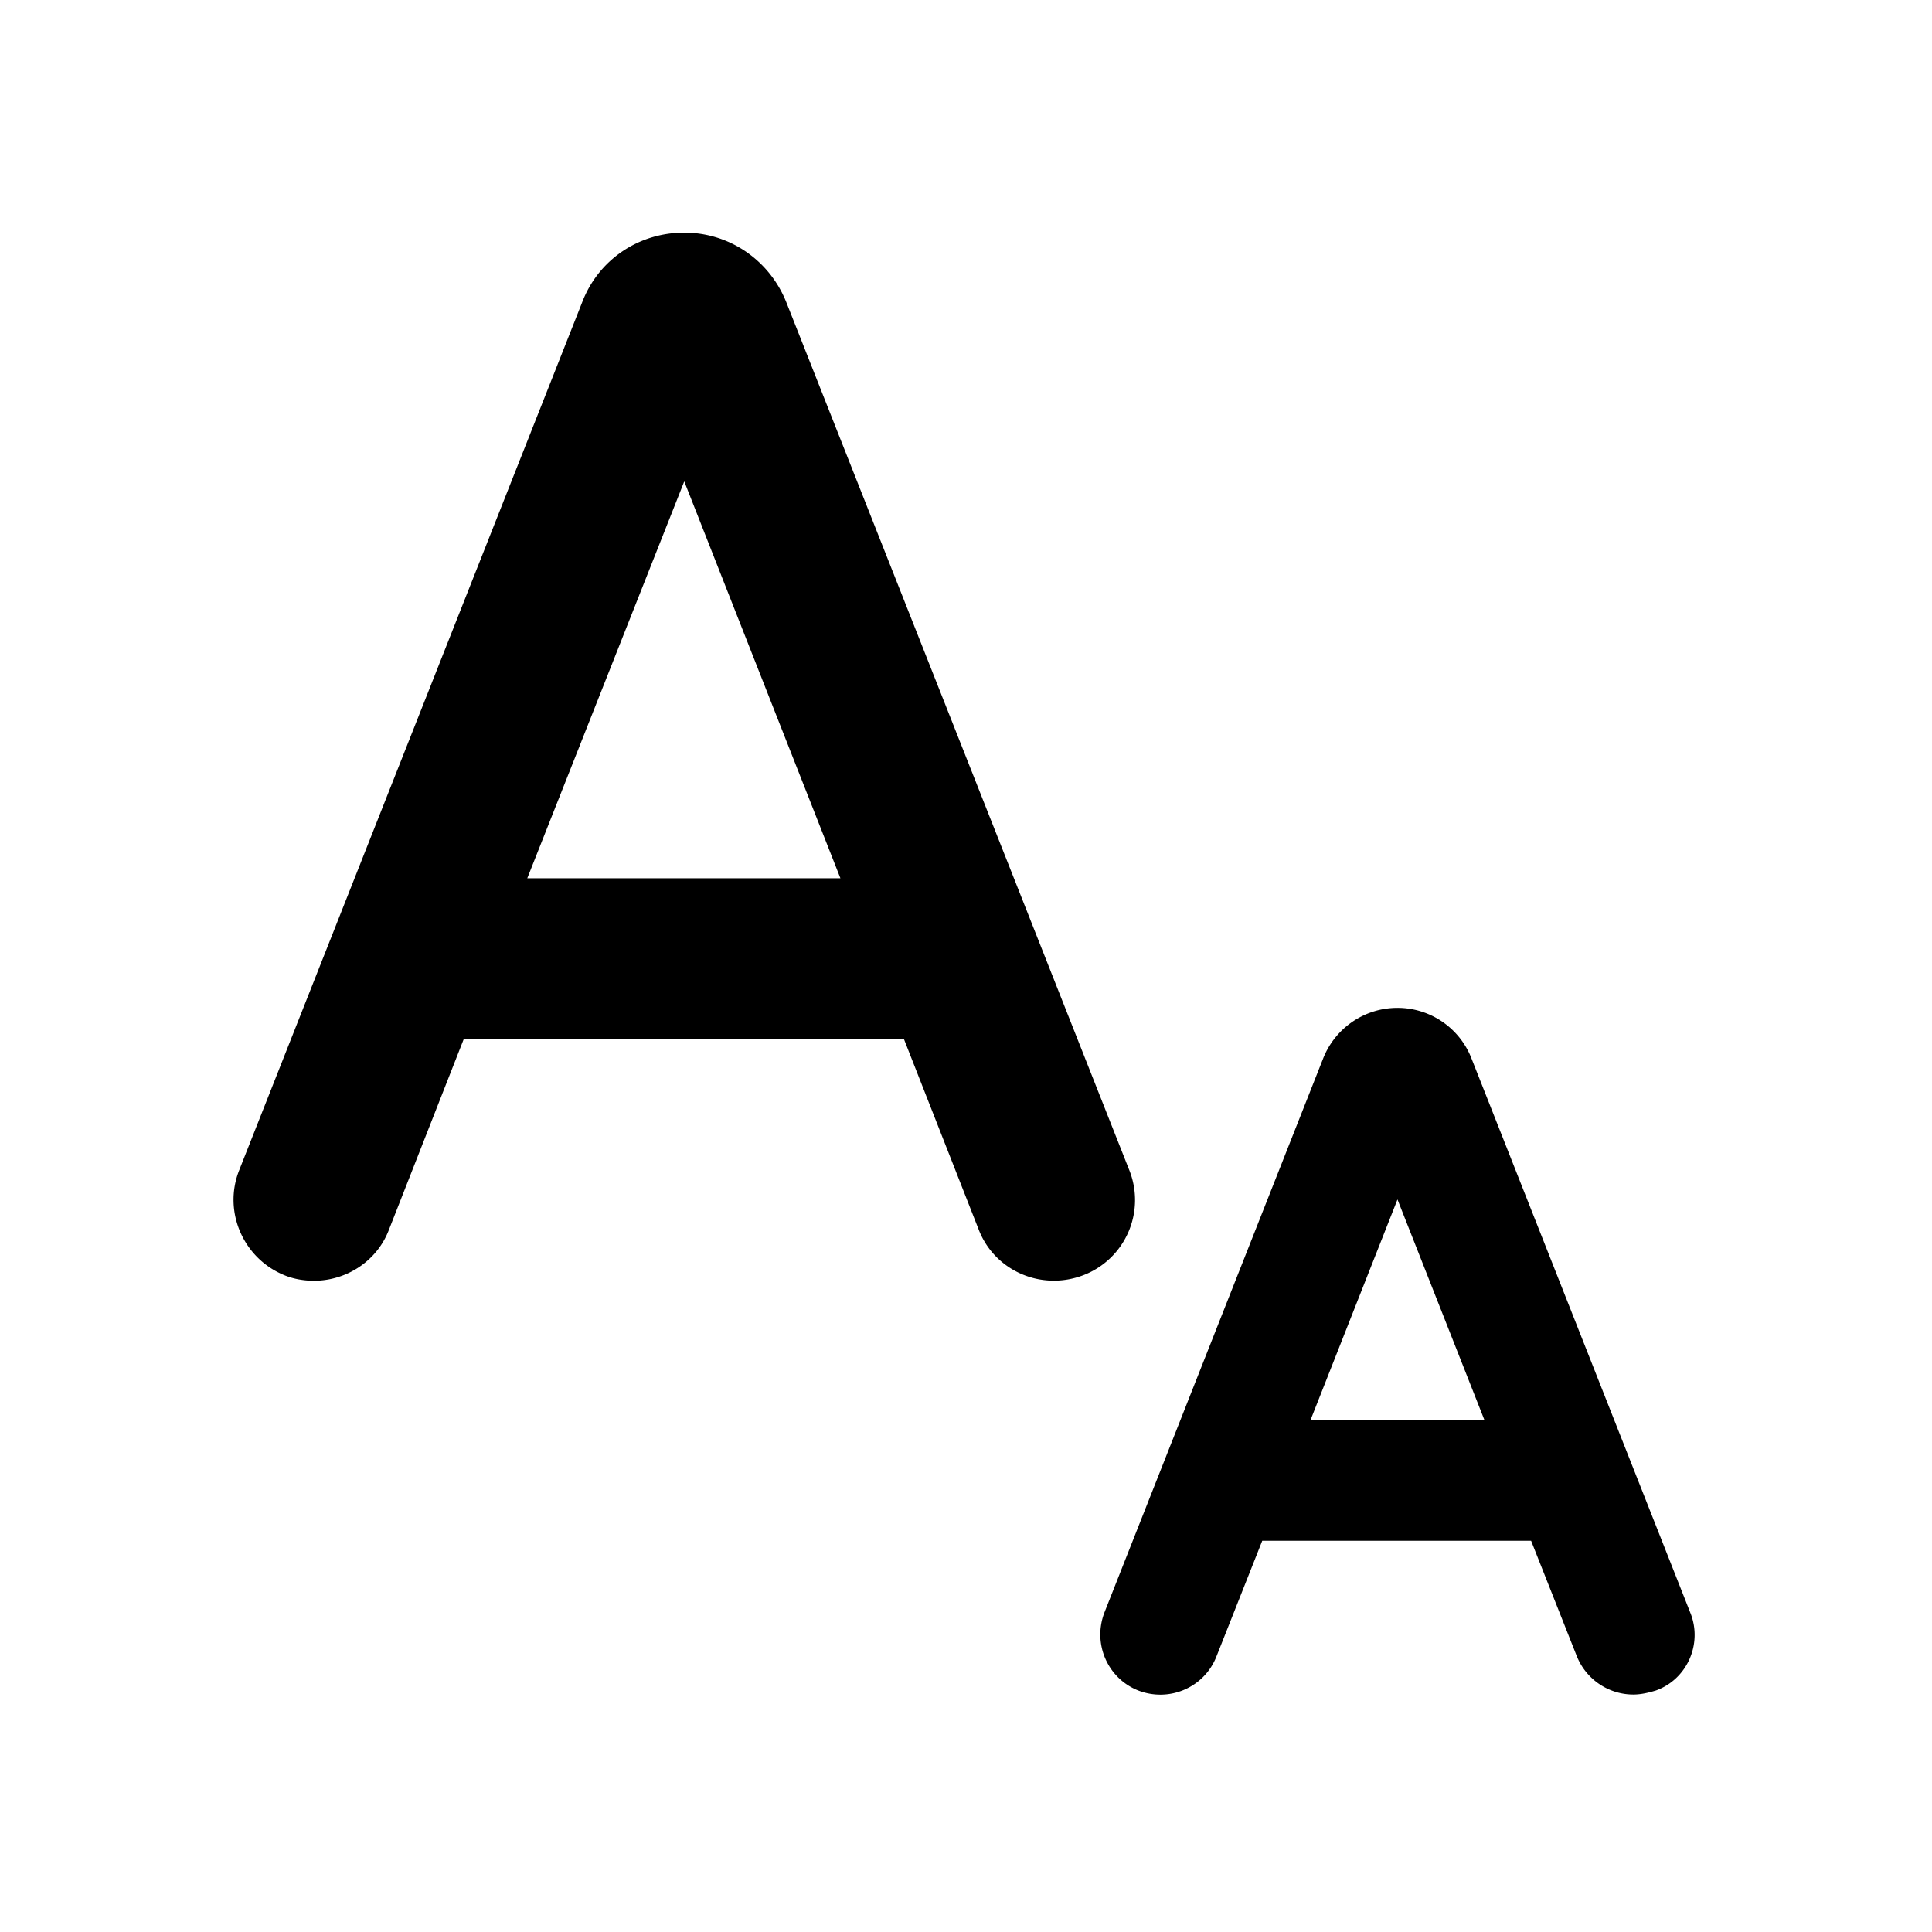 <svg width="24" height="24" viewBox="0 0 24 24" xmlns="http://www.w3.org/2000/svg" fill="currentColor"><path d="M14.03 14.54L9.77 3.76c-.21-.53-.71-.87-1.27-.87-.57 0-1.07.34-1.27.87L2.97 14.54c-.2.51.05 1.09.56 1.3.12.05.25.07.37.07.4 0 .78-.24.93-.63l.93-2.37h5.47l.93 2.37c.2.51.78.76 1.3.56a1 1 0 00.57-1.3zm-7.48-3.63L8.5 5.98l1.94 4.93H6.55zM21 20.04l-2.72-6.89a.986.986 0 00-.92-.63c-.41 0-.77.25-.92.62l-2.72 6.89c-.15.39.04.82.42.97.39.15.82-.04.97-.42l.57-1.44h3.34l.57 1.44c.12.29.4.47.7.47.09 0 .18-.02.28-.05.39-.14.58-.58.43-.96zm-4.72-2.4l1.08-2.74 1.08 2.74h-2.16z"/></svg>